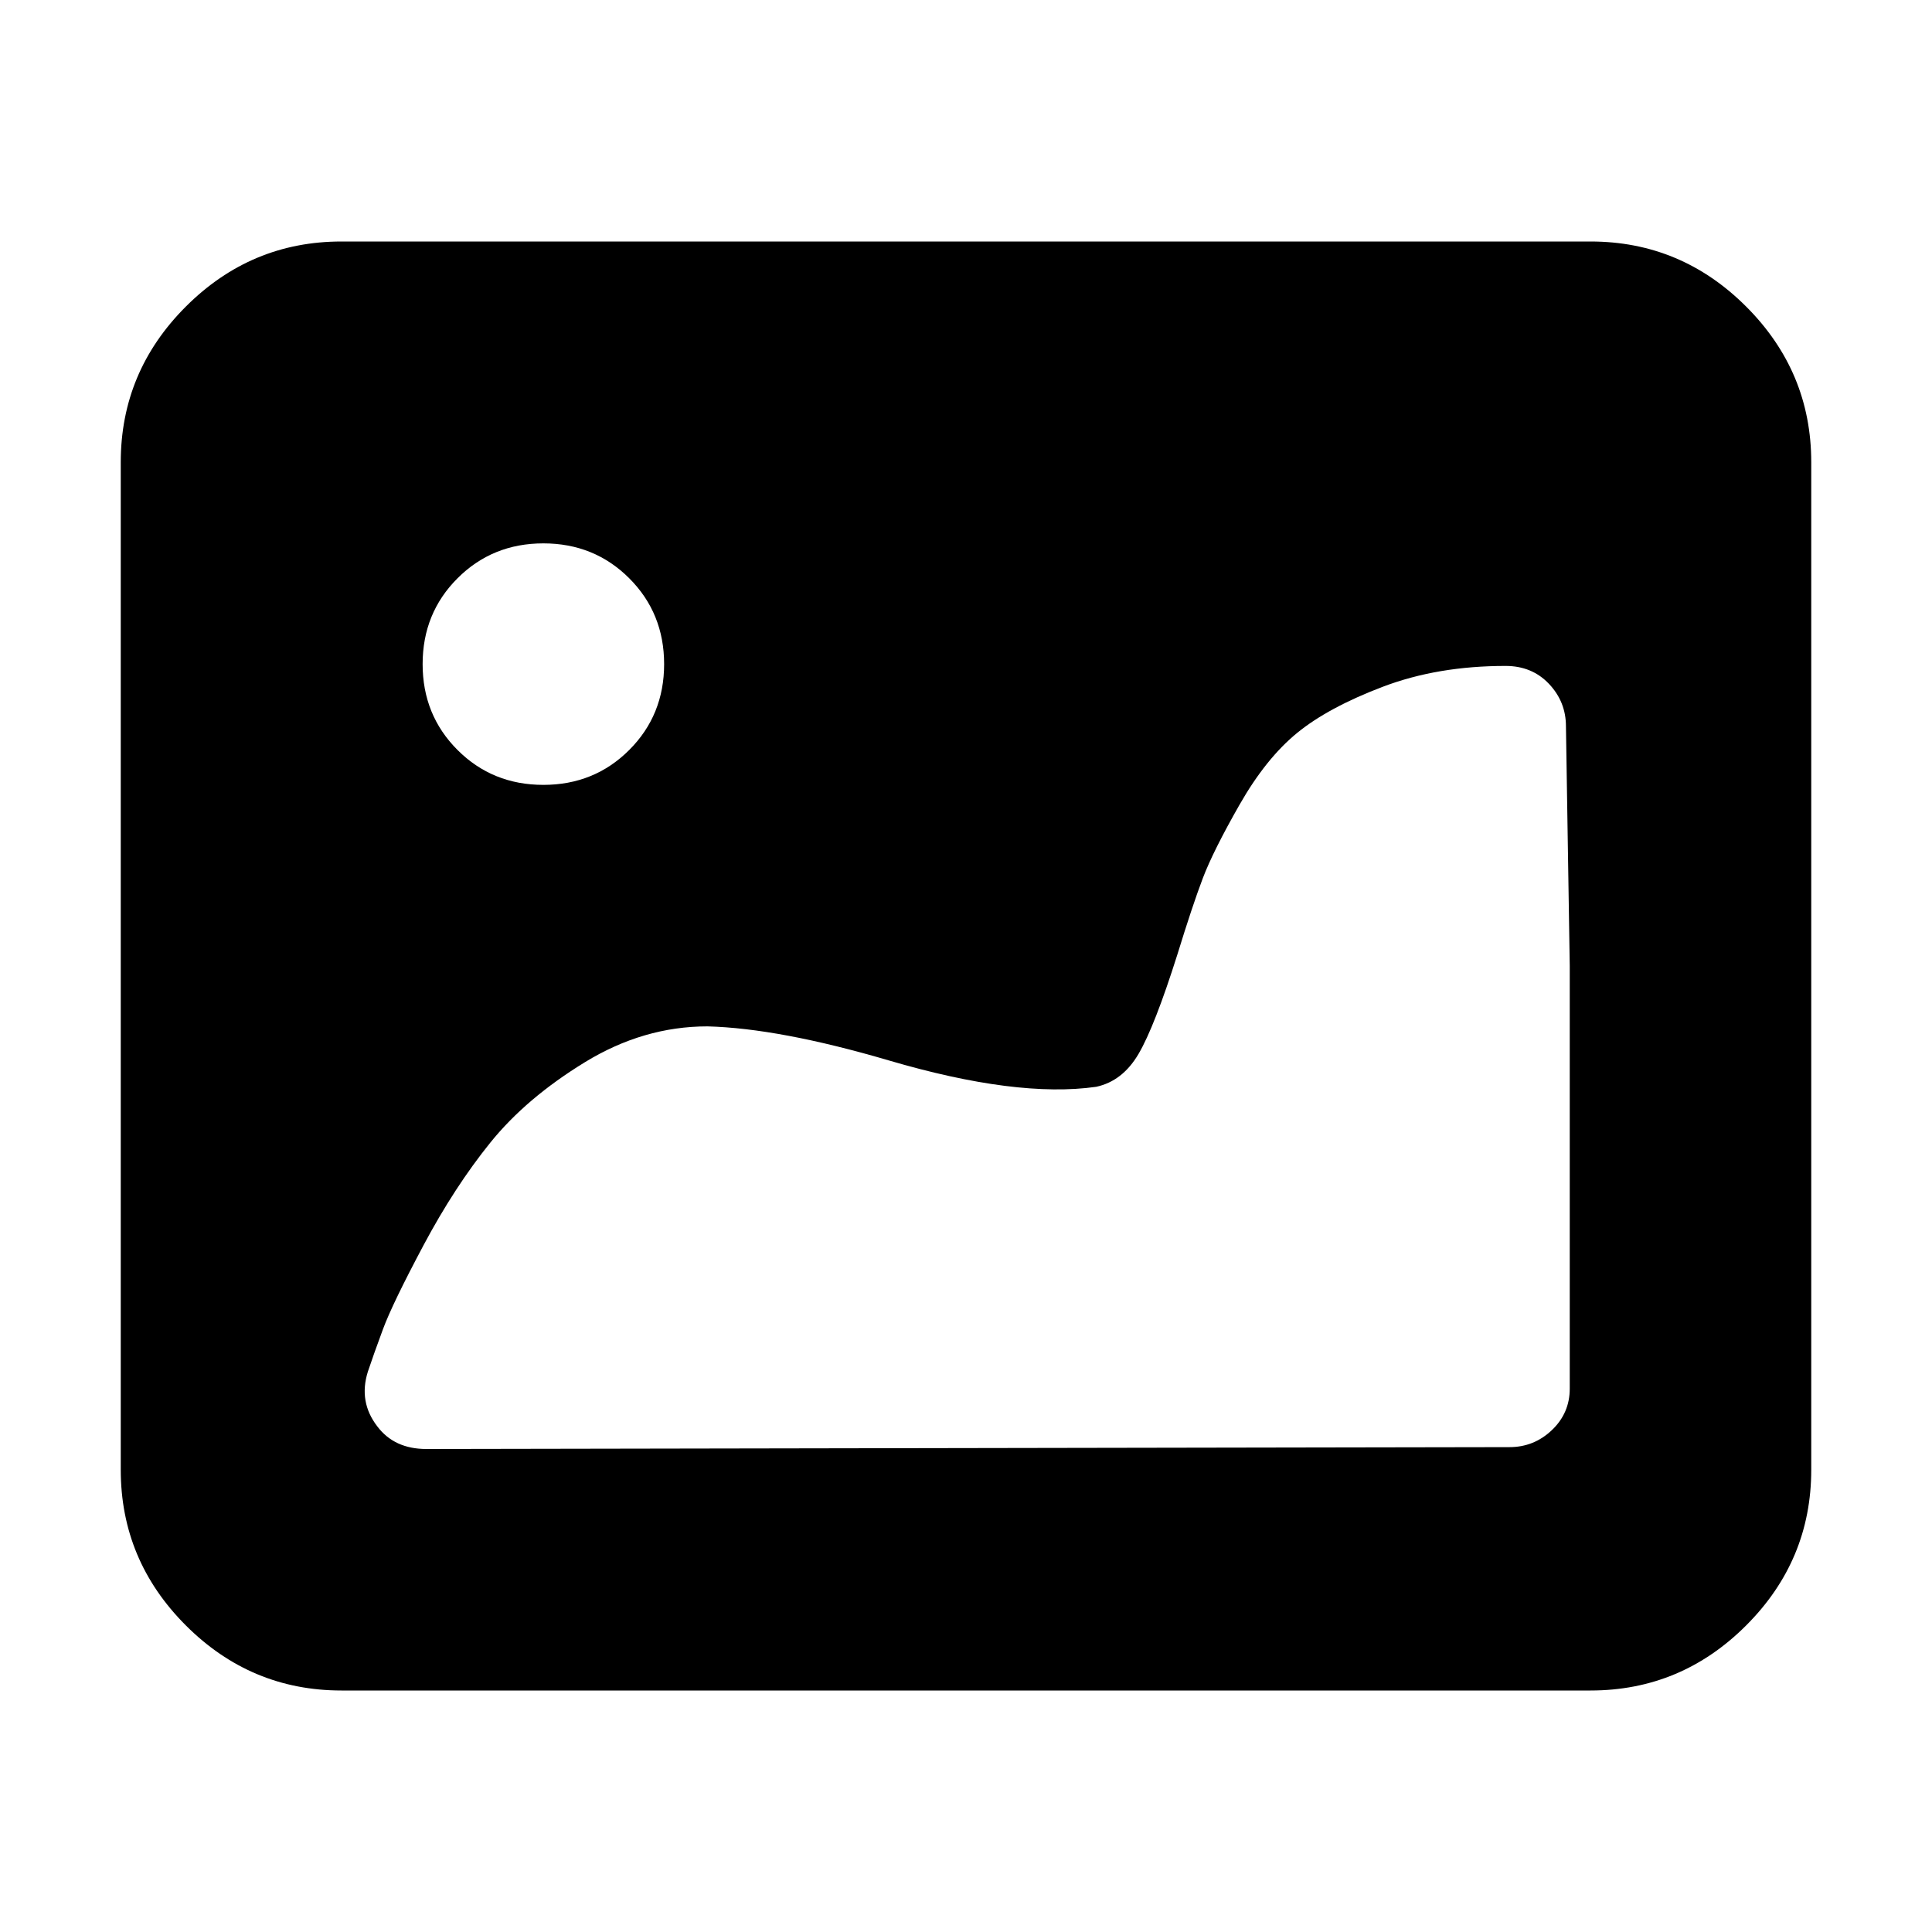 <!-- Generated by IcoMoon.io -->
<svg version="1.1" xmlns="http://www.w3.org/2000/svg" width="32" height="32" viewBox="0 0 32 32">
<title>picfill</title>
<path d="M26.344 4h-20.688q-1.5 0-2.578 1.078t-1.078 2.578v16.688q0 1.5 1.078 2.578t2.578 1.078h20.688q1.5 0 2.578-1.078t1.078-2.578v-16.688q0-1.5-1.078-2.578t-2.578-1.078zM9 9q0.844 0 1.422 0.578t0.578 1.422-0.578 1.422-1.422 0.578-1.422-0.578-0.578-1.422 0.578-1.422 1.422-0.578zM26 23q0 0.406-0.297 0.688t-0.703 0.281l-17.938 0.031q-0.531 0-0.813-0.375-0.313-0.406-0.156-0.906 0.094-0.281 0.25-0.703t0.672-1.391 1.109-1.703 1.563-1.328 2.031-0.594q1.188 0.031 3 0.563 2.125 0.625 3.438 0.438 0.438-0.094 0.703-0.547t0.641-1.641q0.25-0.813 0.422-1.266t0.609-1.219 0.953-1.188 1.422-0.766 2.031-0.344q0.438 0 0.719 0.297t0.281 0.703l0.063 3.969v7z"></path>
</svg>
